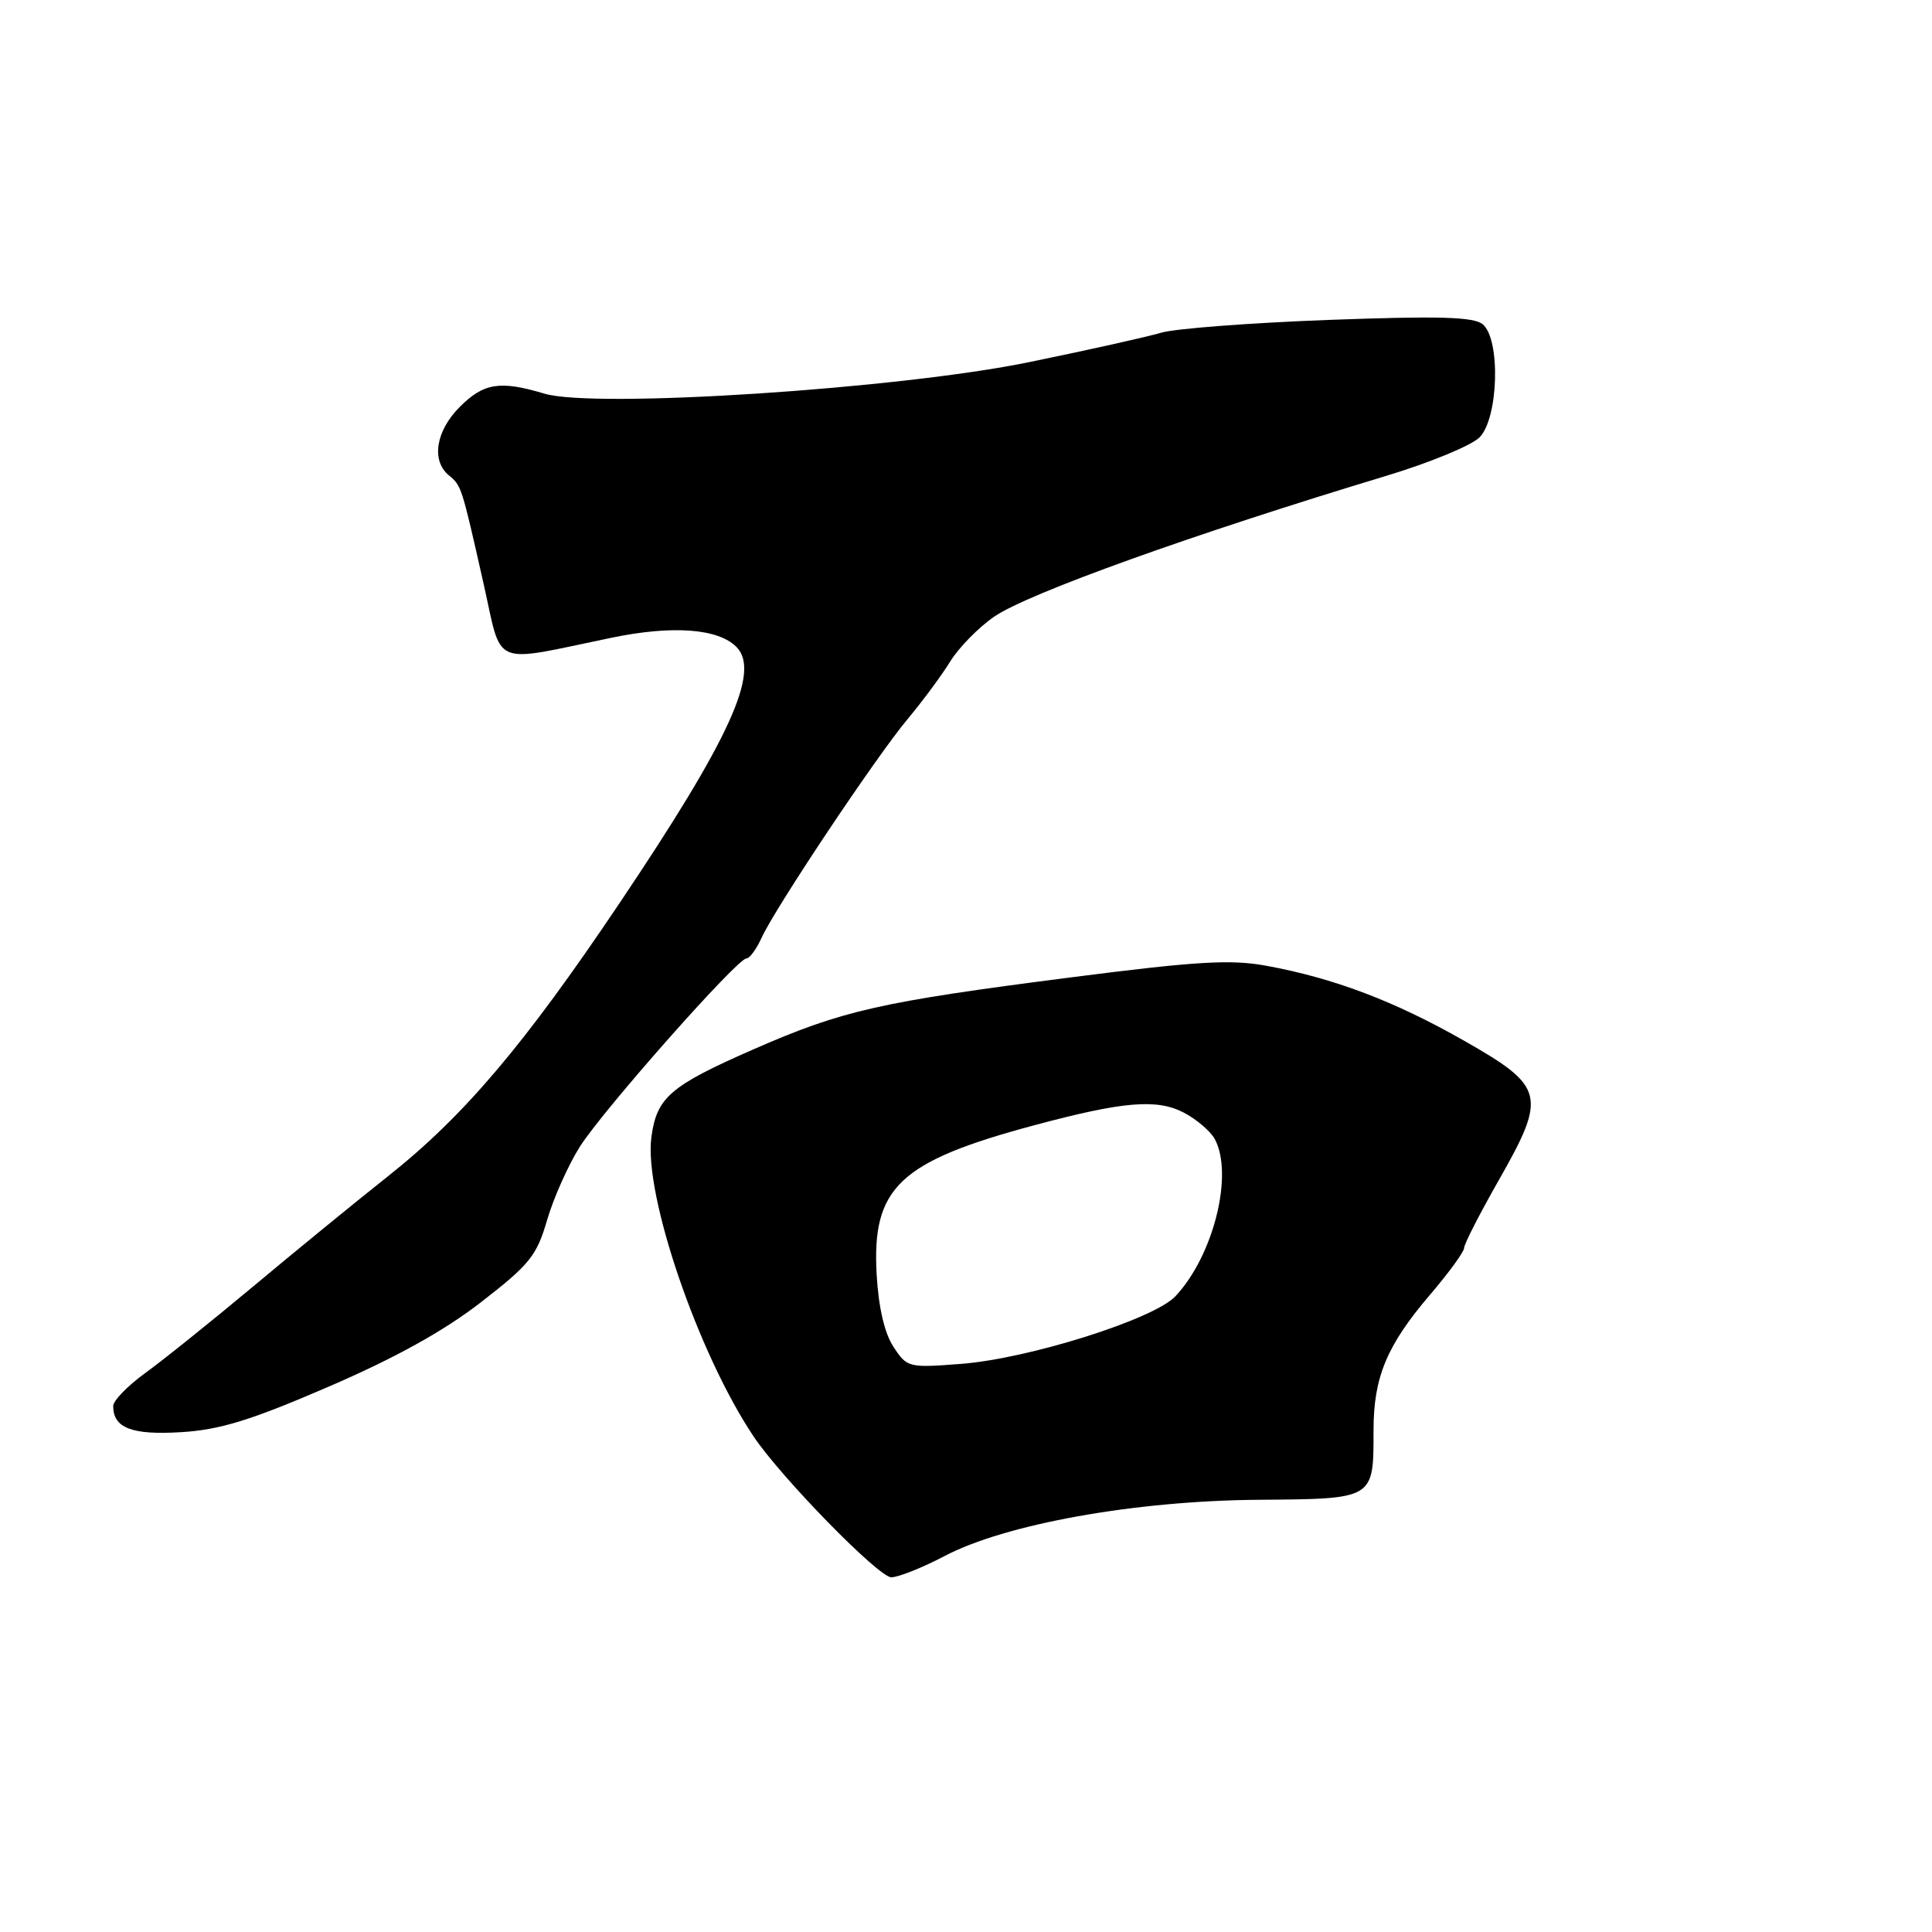 <?xml version="1.0" encoding="UTF-8" standalone="no"?>
<!DOCTYPE svg PUBLIC "-//W3C//DTD SVG 1.1//EN" "http://www.w3.org/Graphics/SVG/1.1/DTD/svg11.dtd" >
<svg xmlns="http://www.w3.org/2000/svg" xmlns:xlink="http://www.w3.org/1999/xlink" version="1.1" viewBox="0 0 256 256">
 <g >
 <path fill="currentColor"
d=" M 125.15 206.19 C 133.23 201.94 150.38 198.86 166.71 198.73 C 182.16 198.61 182.00 198.70 182.00 189.53 C 182.00 182.49 183.75 178.28 189.47 171.58 C 191.96 168.67 194.00 165.87 194.00 165.37 C 194.00 164.86 196.05 160.86 198.54 156.48 C 205.00 145.15 204.72 144.00 194.00 137.90 C 184.80 132.66 176.76 129.61 167.80 127.97 C 163.09 127.10 158.55 127.37 141.80 129.52 C 116.53 132.77 111.67 133.87 99.91 139.01 C 88.79 143.88 87.02 145.40 86.31 150.69 C 85.30 158.28 92.48 179.32 99.85 190.33 C 103.50 195.78 116.42 209.00 118.10 209.00 C 119.03 209.00 122.21 207.73 125.15 206.19 Z  M 43.48 183.77 C 52.34 179.95 58.77 176.39 63.71 172.57 C 70.18 167.56 71.12 166.40 72.50 161.64 C 73.36 158.71 75.32 154.33 76.86 151.90 C 80.01 146.98 97.69 127.00 98.90 127.00 C 99.33 127.00 100.24 125.76 100.92 124.25 C 102.70 120.33 116.07 100.29 120.28 95.26 C 122.23 92.93 124.76 89.51 125.91 87.65 C 127.05 85.80 129.68 83.12 131.75 81.70 C 136.24 78.62 158.08 70.78 183.79 63.02 C 189.45 61.31 194.97 59.03 196.04 57.96 C 198.56 55.44 198.86 44.96 196.47 42.97 C 195.28 41.98 190.70 41.85 176.05 42.39 C 165.67 42.78 155.67 43.54 153.84 44.09 C 152.00 44.64 144.15 46.39 136.39 47.98 C 119.08 51.54 78.80 54.16 72.14 52.16 C 66.25 50.40 64.11 50.73 60.92 53.92 C 57.75 57.09 57.12 61.02 59.46 62.97 C 61.15 64.37 61.15 64.36 64.08 77.36 C 66.60 88.57 64.88 87.85 81.00 84.51 C 89.10 82.83 95.13 83.27 97.57 85.71 C 100.81 88.95 96.74 97.88 82.07 119.70 C 69.48 138.44 61.50 147.85 51.46 155.82 C 47.08 159.29 39.00 165.90 33.50 170.50 C 28.00 175.09 21.59 180.24 19.25 181.93 C 16.91 183.63 15.00 185.59 15.00 186.31 C 15.00 189.22 17.46 190.17 24.00 189.77 C 29.14 189.46 33.23 188.20 43.48 183.77 Z  M 118.39 178.46 C 117.20 176.66 116.41 173.23 116.16 168.88 C 115.51 157.34 119.15 153.90 137.09 149.09 C 148.81 145.95 153.28 145.57 156.84 147.42 C 158.54 148.30 160.40 149.89 160.97 150.94 C 163.48 155.64 160.79 166.40 155.75 171.76 C 152.90 174.80 136.33 180.03 127.36 180.72 C 120.39 181.26 120.18 181.21 118.39 178.46 Z "/>
</g>
</svg>